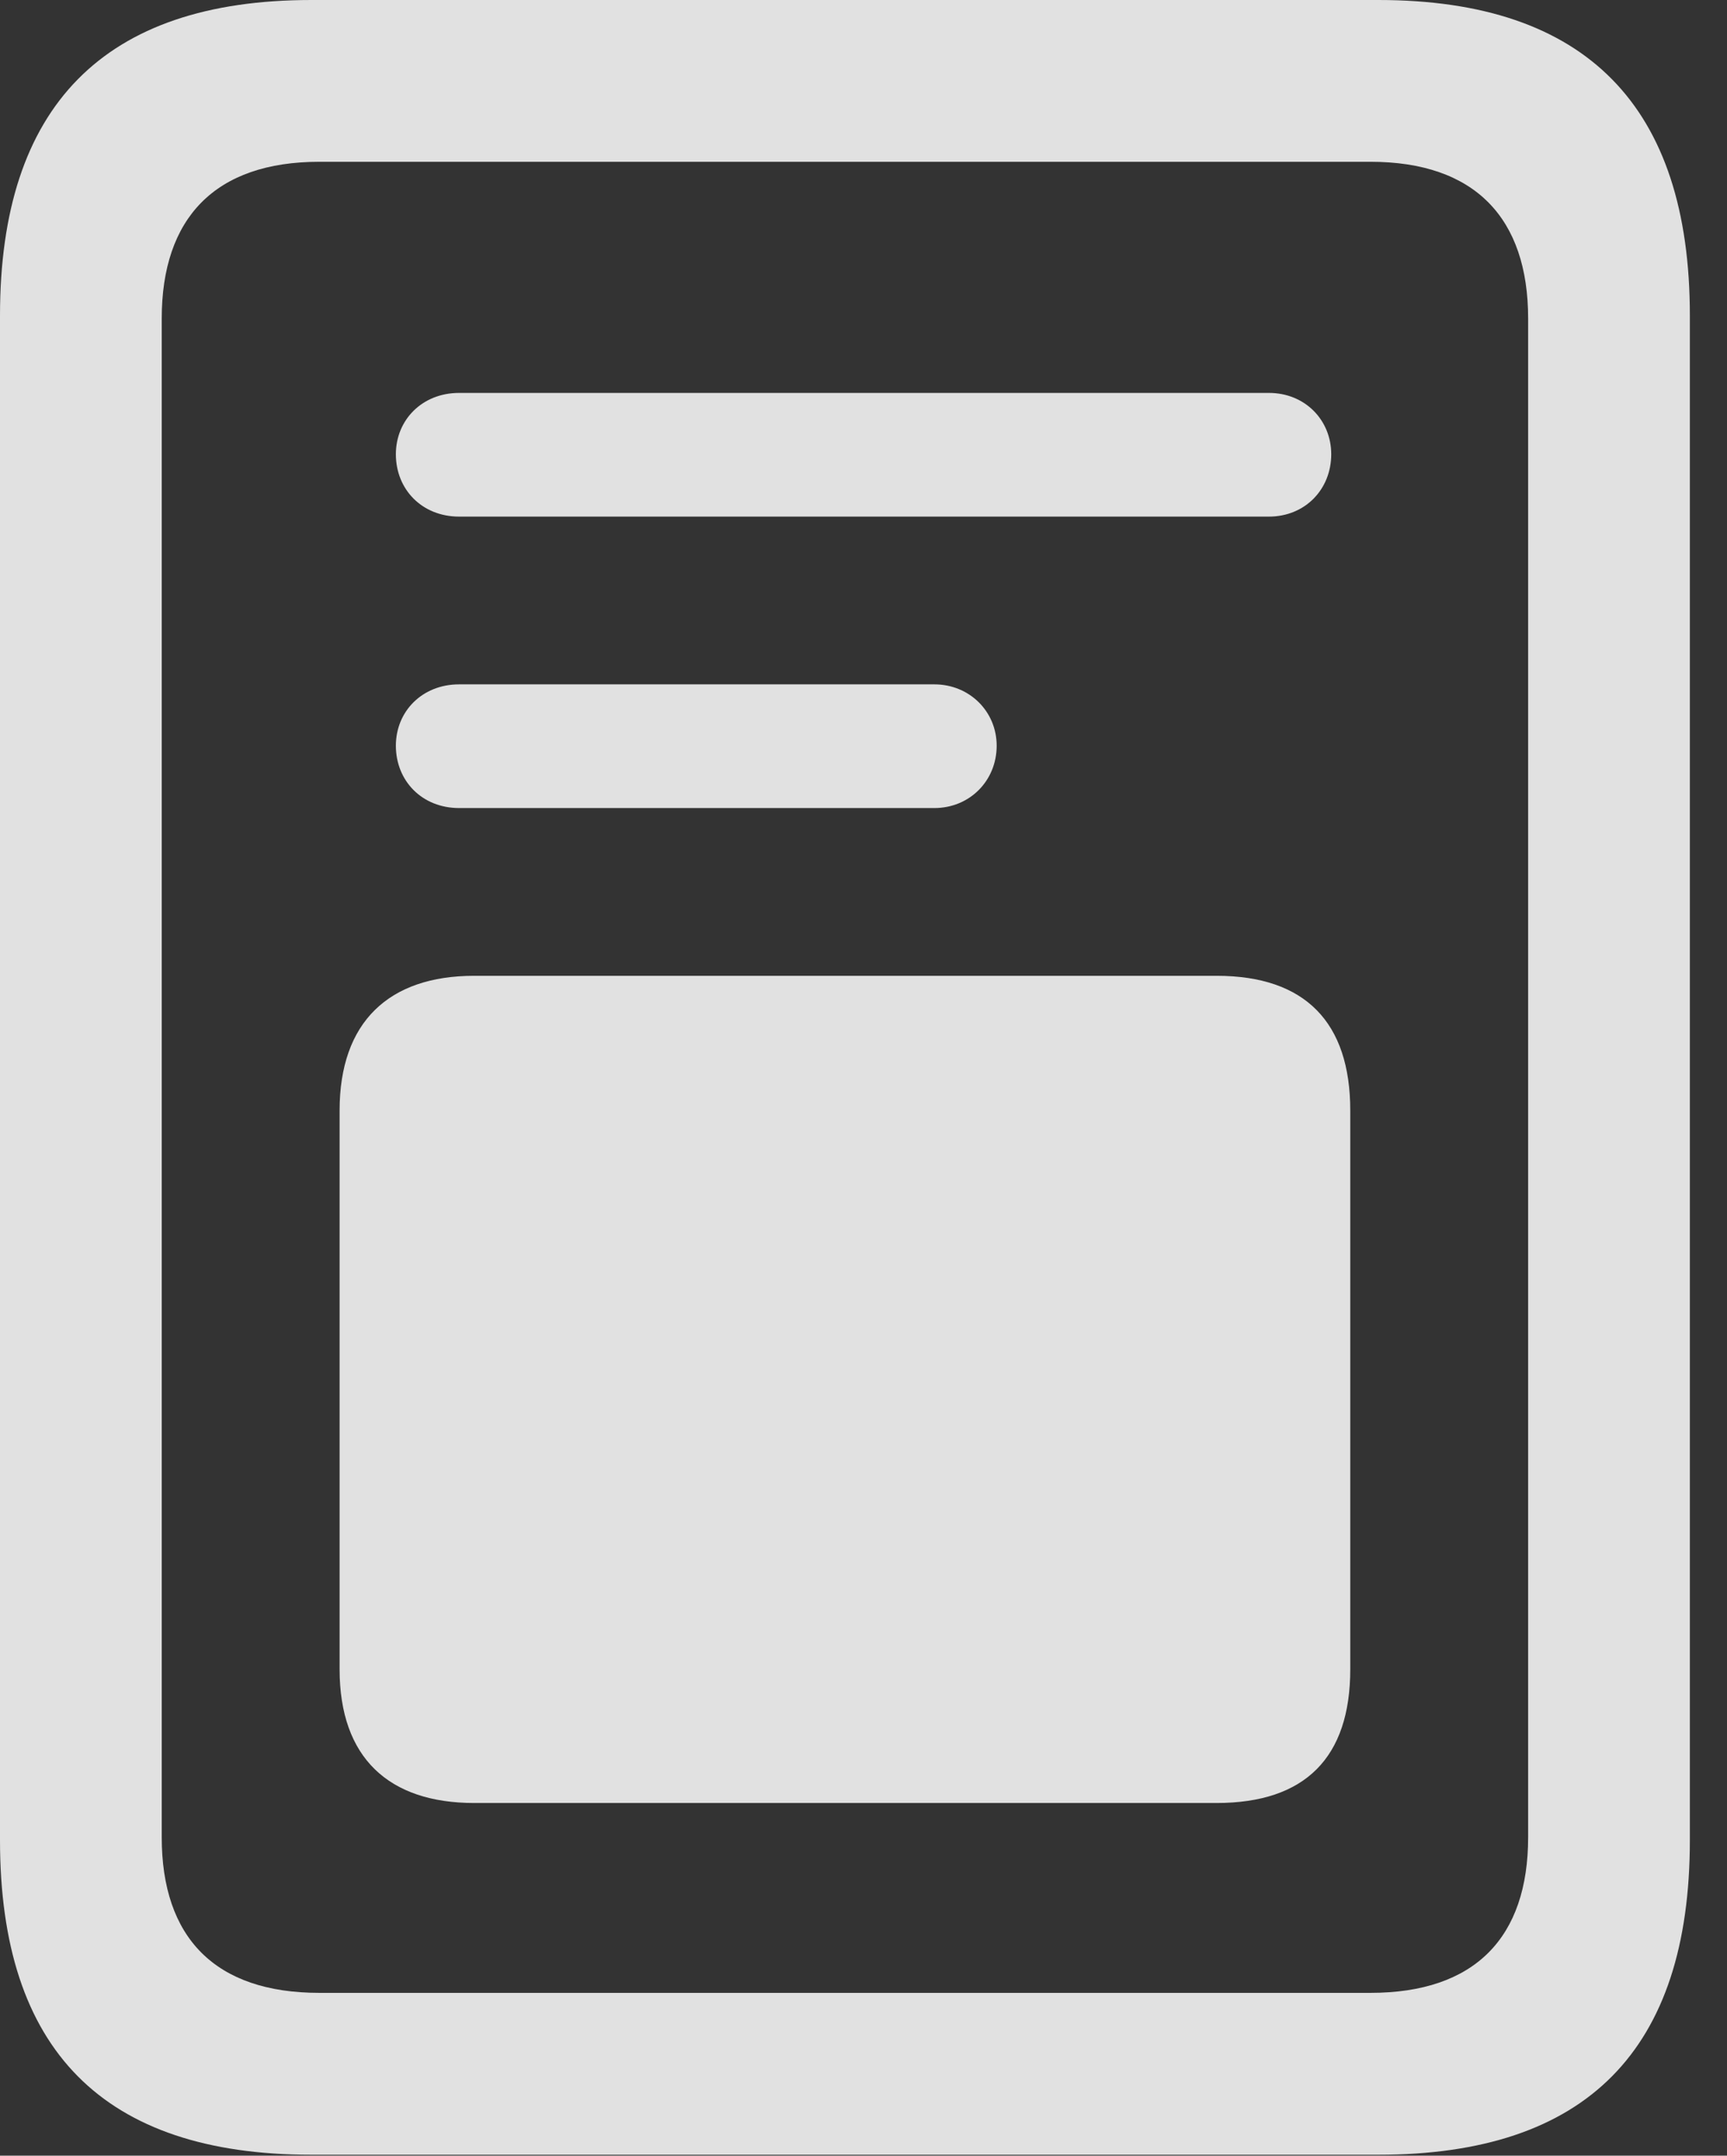 <?xml version="1.0" encoding="UTF-8"?>
<!--Generator: Apple Native CoreSVG 326-->
<!DOCTYPE svg
PUBLIC "-//W3C//DTD SVG 1.1//EN"
       "http://www.w3.org/Graphics/SVG/1.1/DTD/svg11.dtd">
<svg version="1.1" xmlns="http://www.w3.org/2000/svg" xmlns:xlink="http://www.w3.org/1999/xlink" viewBox="0 0 16.787 20.947">
 <rect x="0" y="0" width="16.787" height="20.947" fill="#333333" stroke="none"/>
 <g>
  <rect height="20.947" opacity="0" width="16.787" x="0" y="0"/>
  <path d="M4.463 5.02L12.334 5.02C12.685 5.02 12.94 4.756 12.94 4.414C12.94 4.082 12.685 3.818 12.334 3.818L4.463 3.818C4.102 3.818 3.848 4.082 3.848 4.414C3.848 4.756 4.102 5.02 4.463 5.02ZM4.463 7.852L9.082 7.852C9.424 7.852 9.688 7.588 9.688 7.246C9.688 6.914 9.424 6.65 9.082 6.65L4.463 6.65C4.102 6.65 3.848 6.914 3.848 7.246C3.848 7.588 4.102 7.852 4.463 7.852ZM4.609 17.52L11.826 17.52C12.685 17.52 13.125 17.08 13.125 16.221L13.125 10.791C13.125 9.932 12.685 9.482 11.826 9.482L4.609 9.482C3.779 9.482 3.301 9.932 3.301 10.791L3.301 16.221C3.301 17.08 3.779 17.52 4.609 17.52ZM0 17.881C0 19.922 1.006 20.938 3.027 20.938L13.398 20.938C15.42 20.938 16.426 19.922 16.426 17.881L16.426 3.066C16.426 1.035 15.42 0 13.398 0L3.027 0C1.006 0 0 1.035 0 3.066ZM1.572 17.852L1.572 3.096C1.572 2.119 2.09 1.572 3.105 1.572L13.32 1.572C14.336 1.572 14.854 2.119 14.854 3.096L14.854 17.852C14.854 18.828 14.336 19.365 13.32 19.365L3.105 19.365C2.09 19.365 1.572 18.828 1.572 17.852Z" fill="white" fill-opacity="0.85"/>
 </g>
</svg>
